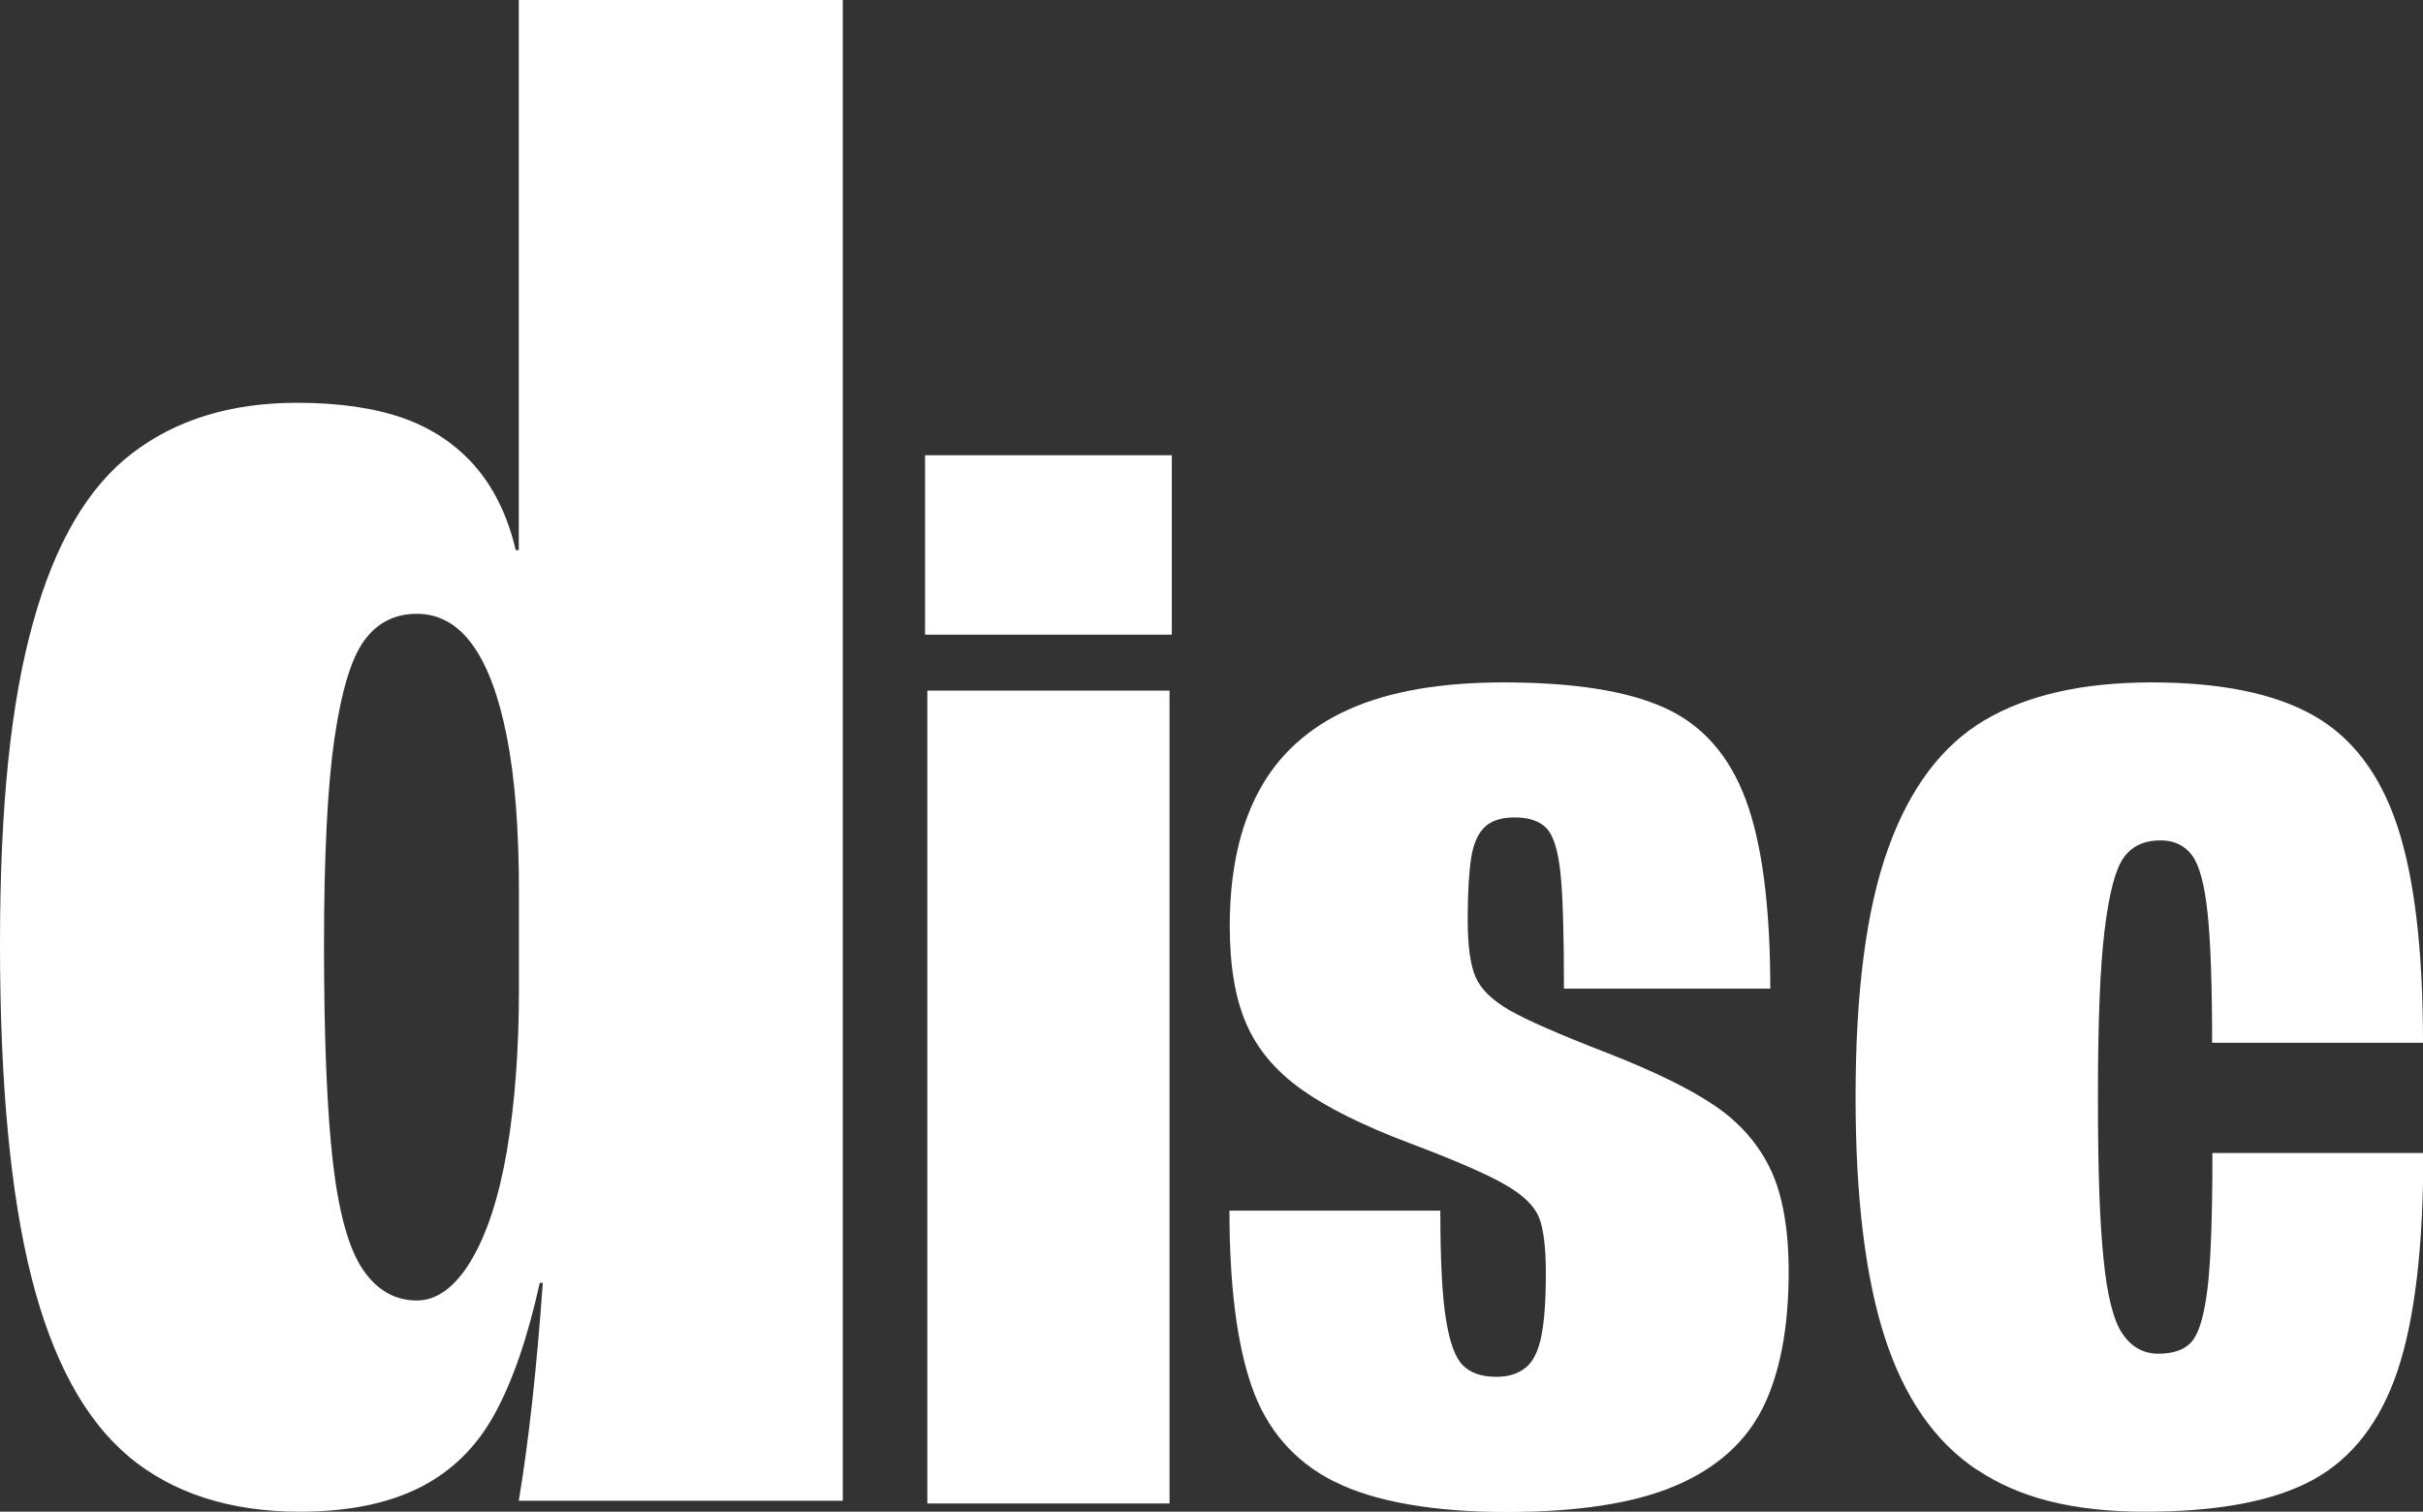 <?xml version="1.0" encoding="UTF-8"?>
<svg id="Layer_2" data-name="Layer 2" xmlns="http://www.w3.org/2000/svg" viewBox="0 0 159.36 99.42">
  <rect x="0" y="0" width="159.36" height="99.42" fill="#333333" stroke="none"/>
  <defs>
    <style>
      .cls-1 {
        fill: #fff;
        stroke-width: 0px;
      }
    </style>
  </defs>
  <g id="Layer_1-2" data-name="Layer 1">
    <g>
      <path class="cls-1" d="m8.48,95.8c-2.89-2.41-5.03-6.34-6.41-11.79s-2.07-12.76-2.07-21.92.72-15.92,2.17-21.13c1.44-5.21,3.61-8.92,6.51-11.14,2.89-2.22,6.51-3.33,10.85-3.33,2.76,0,5.09.34,7,1.01,1.9.68,3.48,1.74,4.73,3.18,1.25,1.45,2.14,3.28,2.66,5.5h.2V0h21.31v98.7h-21.31c.66-3.96,1.18-8.73,1.58-14.33h-.2c-.79,3.57-1.77,6.44-2.96,8.61-1.18,2.17-2.83,3.79-4.93,4.85-2.11,1.06-4.73,1.59-7.89,1.59-4.6,0-8.35-1.21-11.25-3.62Zm22.49-12.88c1.05-1.74,1.84-4.15,2.37-7.24.52-3.09.79-6.61.79-10.56v-6.51c0-4.05-.26-7.43-.79-10.13-.53-2.7-1.28-4.72-2.27-6.08-.98-1.35-2.2-2.03-3.65-2.03s-2.6.58-3.45,1.74c-.86,1.16-1.51,3.31-1.97,6.44-.46,3.14-.69,7.7-.69,13.68s.2,10.93.59,14.25c.39,3.33,1.05,5.67,1.97,7.02.92,1.35,2.1,2.03,3.55,2.03,1.31,0,2.5-.87,3.55-2.6Z"/>
      <path class="cls-1" d="m60.84,29.94h16.23v11.8h-16.23v-11.8Zm.15,15.48h15.93v53.46h-15.93v-53.46Z"/>
      <path class="cls-1" d="m87.71,97.42c-2.61-1.33-4.4-3.41-5.38-6.22-.98-2.81-1.47-6.67-1.47-11.58h13.87c0,3.25.12,5.63.37,7.14.24,1.52.61,2.53,1.11,3.03.49.5,1.23.76,2.21.76.79,0,1.42-.2,1.92-.6.49-.39.83-1.08,1.03-2.06.2-.97.3-2.36.3-4.17,0-1.66-.15-2.87-.44-3.63-.3-.76-1.03-1.48-2.21-2.16-1.18-.69-3.3-1.61-6.34-2.76-3.05-1.15-5.41-2.33-7.08-3.52s-2.88-2.61-3.61-4.27c-.74-1.66-1.11-3.82-1.11-6.49,0-3.53.64-6.49,1.92-8.87,1.28-2.38,3.25-4.17,5.9-5.36s6.05-1.78,10.18-1.78c4.62,0,8.16.56,10.62,1.68,2.46,1.12,4.23,3.12,5.31,6.01,1.08,2.89,1.62,7.04,1.62,12.45h-13.57c0-3.53-.07-6.04-.22-7.52-.15-1.48-.44-2.47-.88-2.98-.44-.5-1.16-.76-2.14-.76-.89,0-1.55.22-1.99.65s-.74,1.12-.88,2.06-.22,2.27-.22,4,.17,2.99.52,3.79c.34.79,1.08,1.51,2.21,2.17,1.13.65,3.27,1.59,6.42,2.81,3.15,1.23,5.53,2.4,7.16,3.52s2.83,2.51,3.62,4.17c.78,1.66,1.18,3.9,1.18,6.71,0,3.68-.57,6.66-1.69,8.93-1.13,2.27-3.05,3.99-5.75,5.14-2.71,1.16-6.42,1.73-11.14,1.73s-8.68-.67-11.29-2Z"/>
      <path class="cls-1" d="m130.01,96.66c-2.75-1.84-4.77-4.74-6.05-8.71-1.28-3.97-1.92-9.23-1.92-15.8,0-6.93.71-12.37,2.14-16.34,1.42-3.97,3.54-6.78,6.34-8.44,2.8-1.66,6.47-2.49,10.99-2.49s8.06.72,10.62,2.16c2.56,1.44,4.4,3.86,5.53,7.25,1.13,3.39,1.7,8.15,1.7,14.29h-13.87c0-3.82-.1-6.67-.3-8.55-.2-1.88-.54-3.14-1.03-3.79-.49-.65-1.18-.97-2.06-.97-1.08,0-1.89.38-2.43,1.14-.54.76-.96,2.35-1.25,4.76-.3,2.42-.44,6.08-.44,10.98s.12,8.24.37,10.66c.24,2.42.66,4.06,1.25,4.92s1.37,1.3,2.36,1.3c1.08,0,1.84-.31,2.29-.92.44-.61.76-1.8.96-3.57.2-1.77.3-4.67.3-8.71h13.87c0,6.21-.57,10.98-1.7,14.34-1.13,3.35-2.98,5.74-5.53,7.14-2.56,1.41-6.25,2.11-11.06,2.11s-8.31-.92-11.06-2.76Z"/>
    </g>
  </g>
</svg>